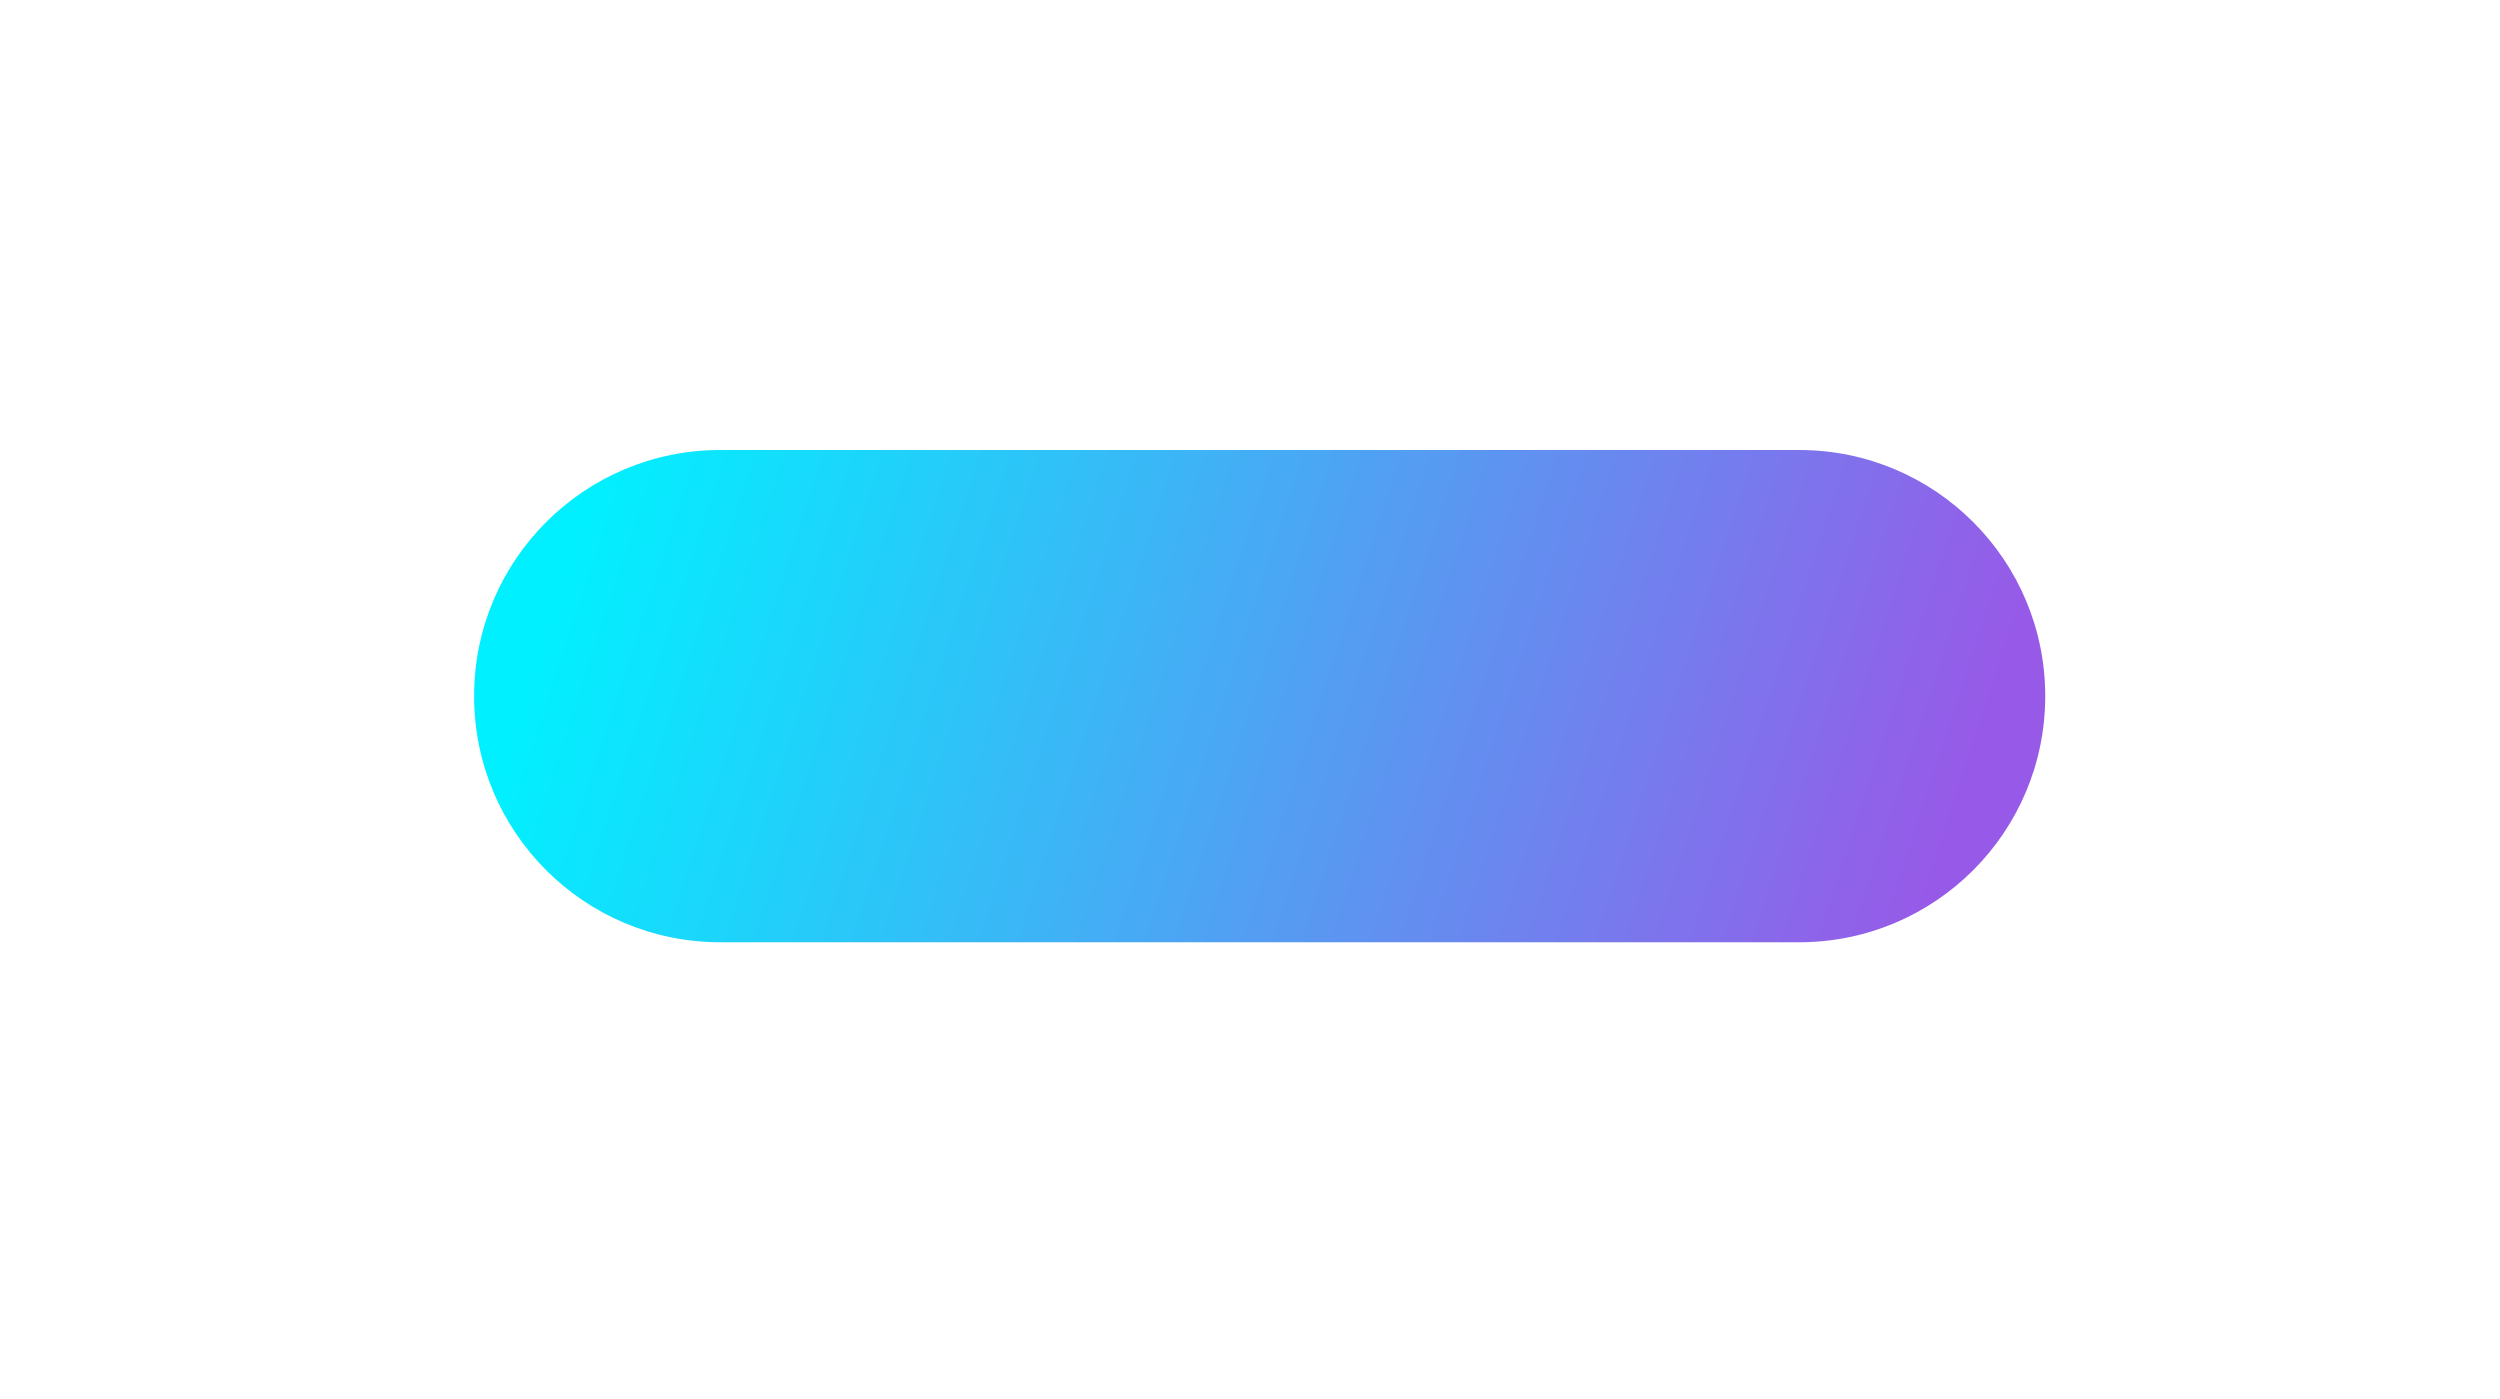 <?xml version="1.0" encoding="UTF-8"?>
<svg id="Camada_2" data-name="Camada 2" xmlns="http://www.w3.org/2000/svg" xmlns:xlink="http://www.w3.org/1999/xlink" viewBox="0 0 84 47">
  <defs>
    <style>
      .cls-1 {
        fill: url(#linear-gradient);
        filter: url(#drop-shadow-1);
        stroke-width: 0px;
      }
    </style>
    <linearGradient id="linear-gradient" x1="19.04" y1="11.81" x2="66" y2="27.09" gradientUnits="userSpaceOnUse">
      <stop offset=".02" stop-color="#01f0ff"/>
      <stop offset=".97" stop-color="#975ae8"/>
    </linearGradient>
    <filter id="drop-shadow-1" filterUnits="userSpaceOnUse">
      <feOffset dx="0" dy="4"/>
      <feGaussianBlur result="blur" stdDeviation="5"/>
      <feFlood flood-color="#42137f" flood-opacity=".3"/>
      <feComposite in2="blur" operator="in"/>
      <feComposite in="SourceGraphic"/>
    </filter>
  </defs>
  <g id="Objects">
    <path class="cls-1" d="M60.45,11.12H24.2c-4.57,0-8.27,3.7-8.27,8.27h0c0,4.57,3.7,8.27,8.27,8.27h36.25c4.57,0,8.27-3.7,8.27-8.27h0c0-4.57-3.7-8.27-8.27-8.27Z"/>
  </g>
</svg>